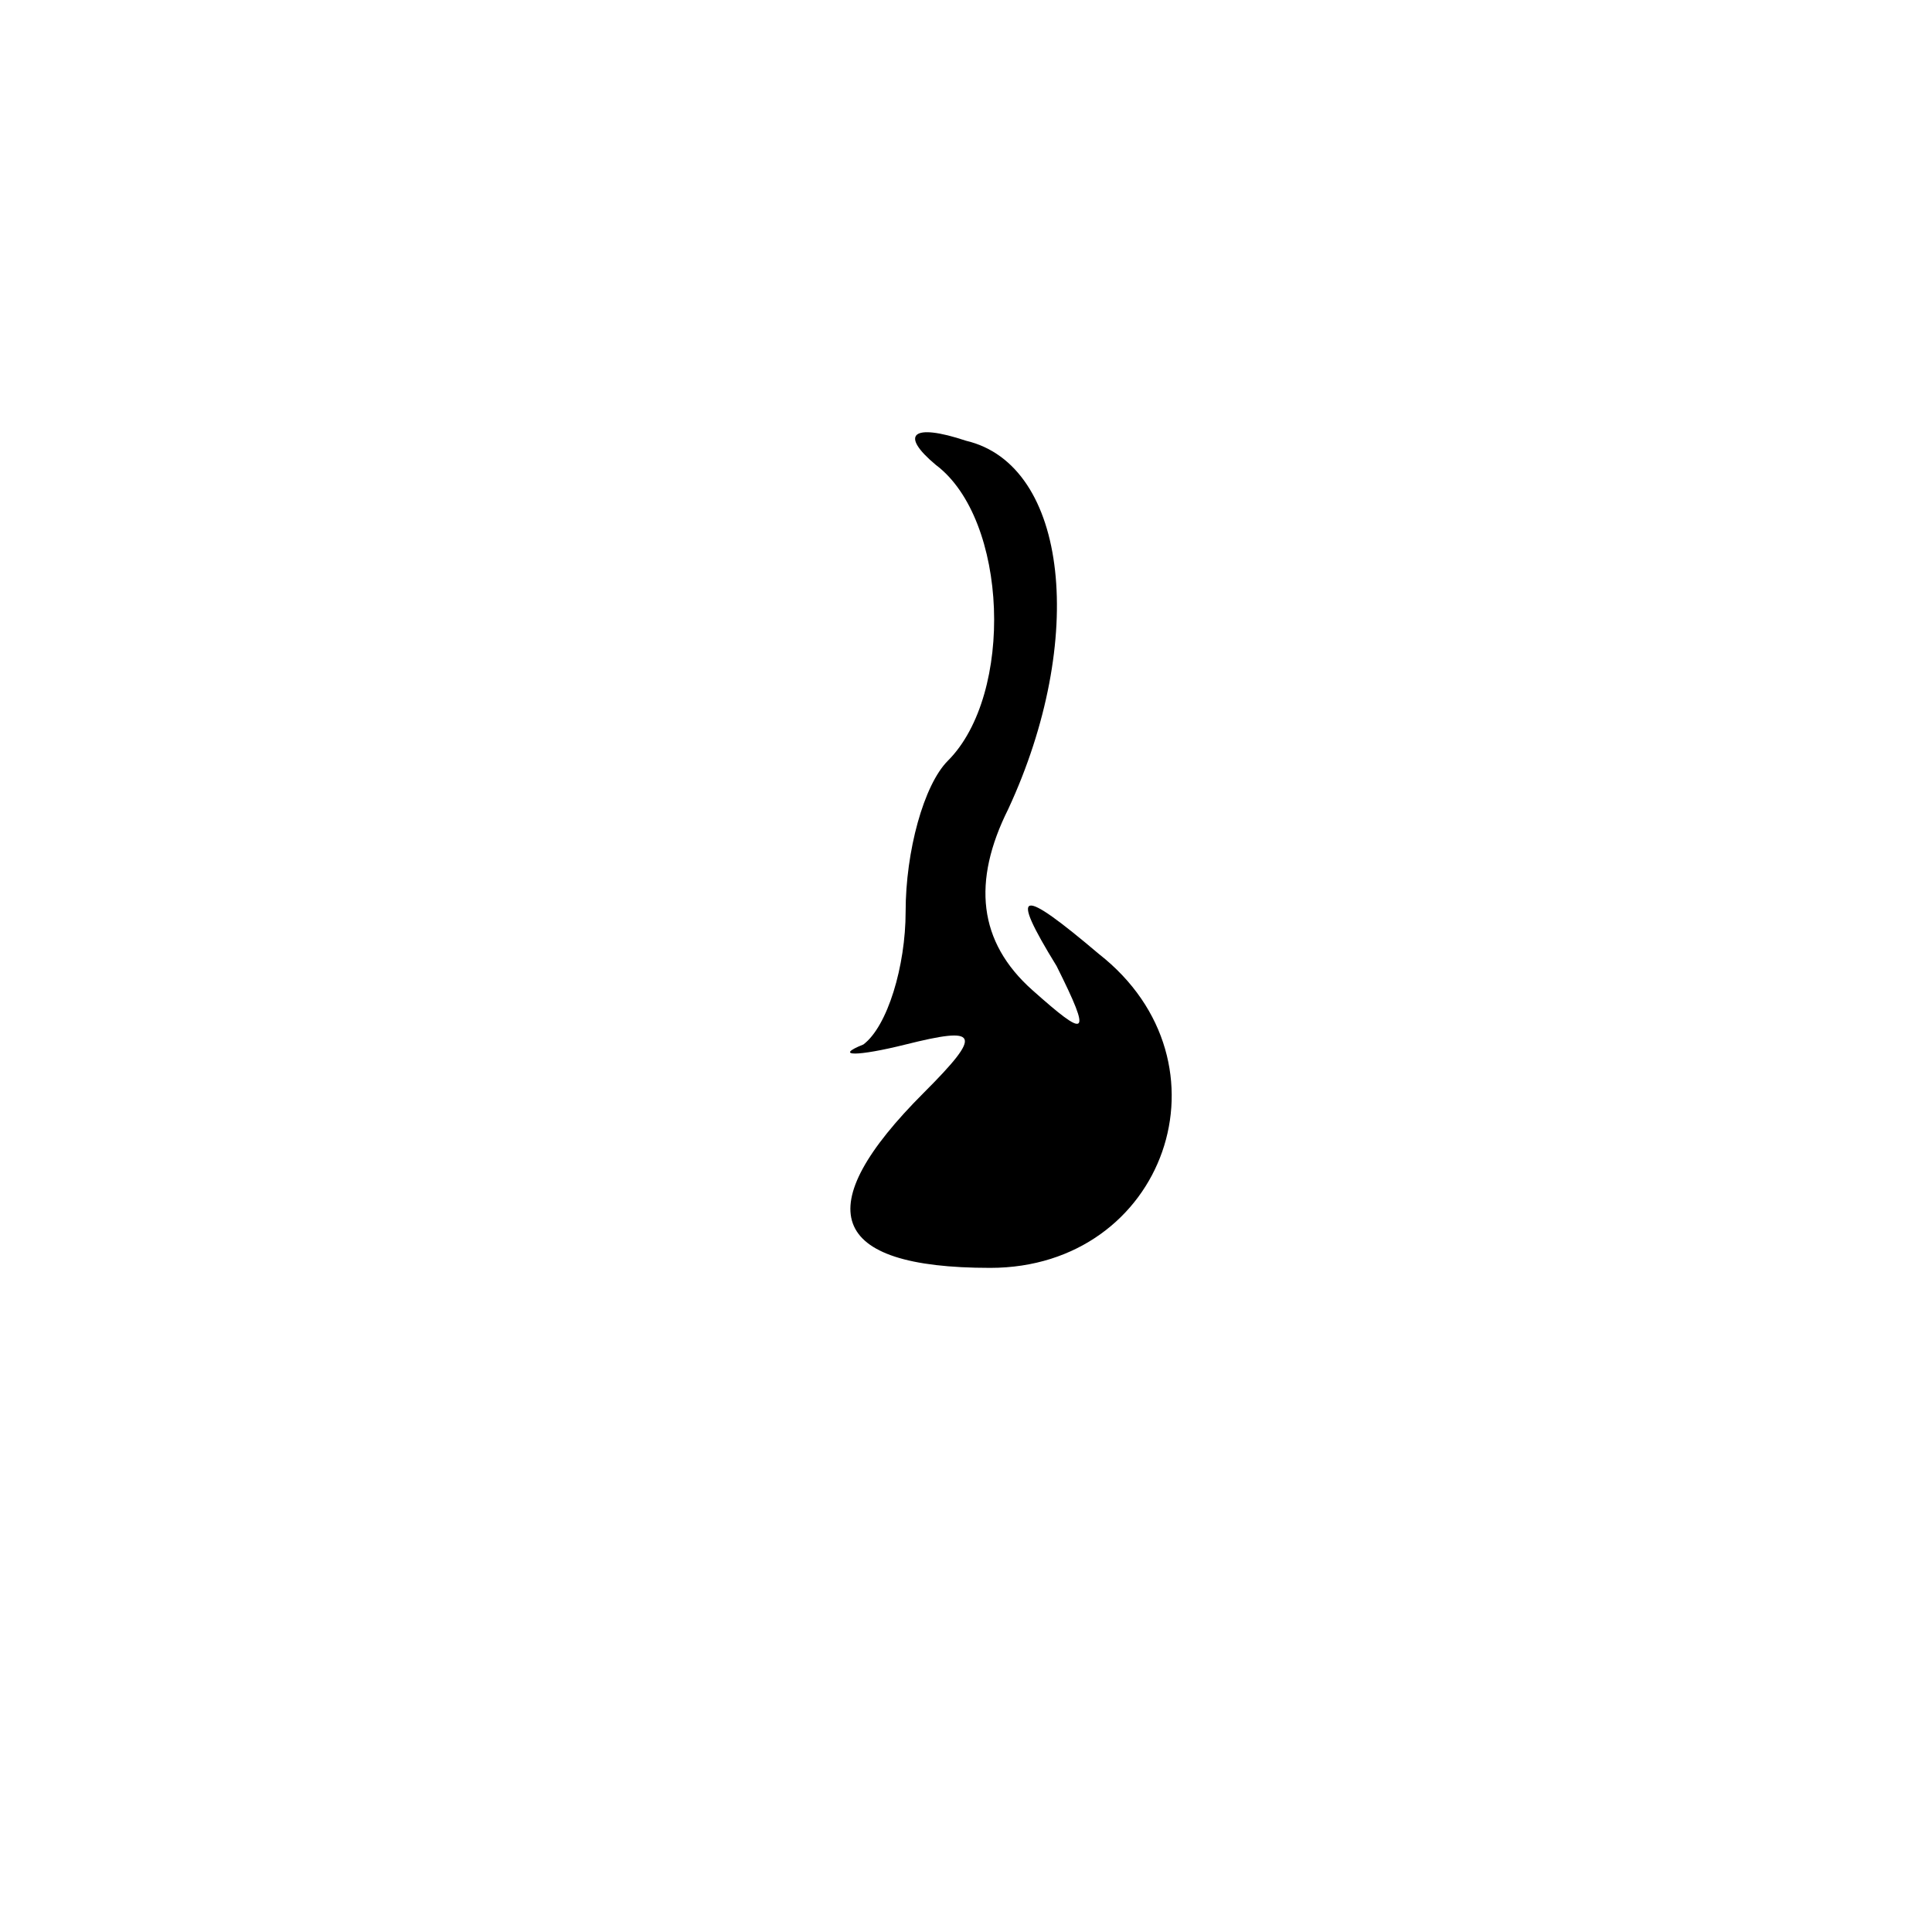 <?xml version="1.0" standalone="no"?>
<!DOCTYPE svg PUBLIC "-//W3C//DTD SVG 20010904//EN"
 "http://www.w3.org/TR/2001/REC-SVG-20010904/DTD/svg10.dtd">
<svg version="1.0" xmlns="http://www.w3.org/2000/svg"
 width="32pt" height="32pt" viewBox="0 0 32 32"
 preserveAspectRatio="xMidYMid meet">
<g transform="translate(0,32) scale(0.1,-0.1)"
fill="#000000" stroke="none">
<path fill="#000000" stroke="none" d="M155 243 c12 -9 13 -38 2 -49 -4 -4 -7
-15 -7 -25 0 -9 -3 -19 -7 -22 -5 -2 -1 -2 7 0 12 3 13 2 3 -8 -19 -19 -16
-29 11 -29 29 0 41 34 18 52 -13 11 -15 11 -7 -2 6 -12 5 -12 -4 -4 -9 8 -10
18 -4 30 13 28 10 57 -7 61 -9 3 -11 1 -5 -4z"/>
</g>
</svg>
